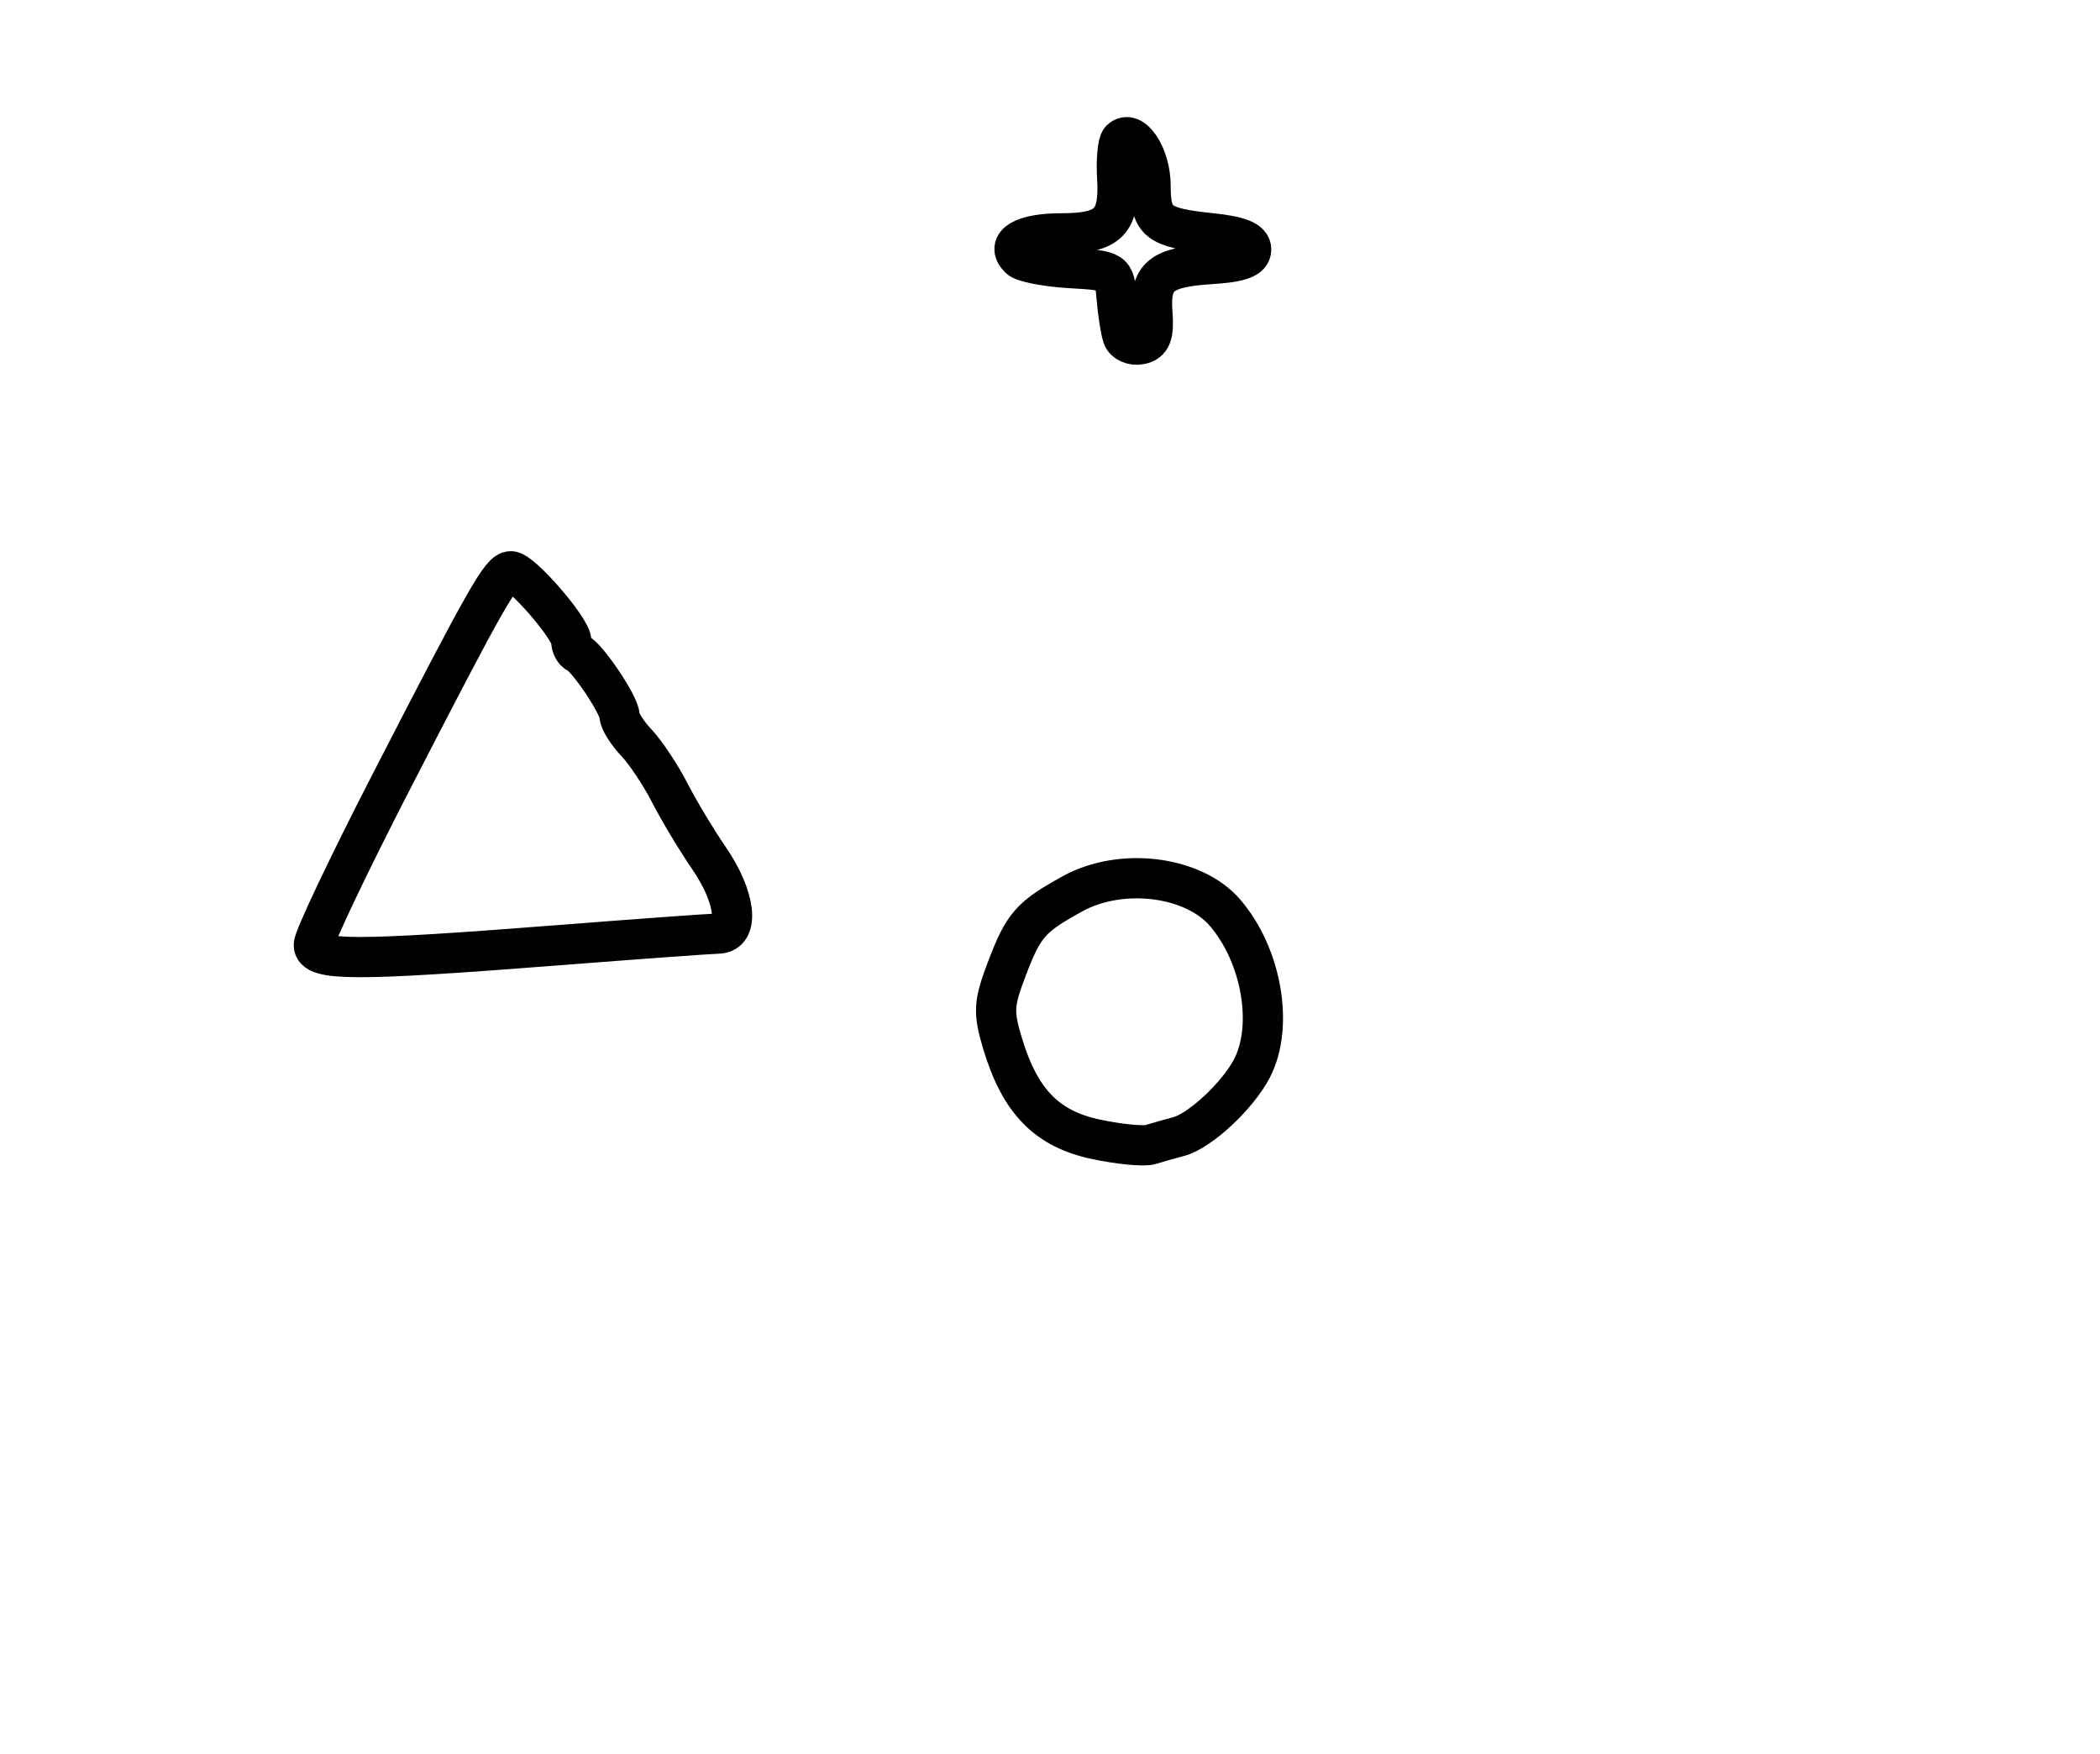 <?xml version="1.0" encoding="utf-8" ?>
<svg xmlns="http://www.w3.org/2000/svg" xmlns:ev="http://www.w3.org/2001/xml-events" xmlns:xlink="http://www.w3.org/1999/xlink" baseProfile="full" height="218" version="1.1" width="261">
  <defs/>
  <path d="M 136.209,141.593 C 130.098,140.296 126.773,136.885 124.608,129.694 C 123.434,125.793 123.493,124.731 125.116,120.453 C 127.21,114.938 128.044,113.982 133.28,111.089 C 139.337,107.743 148.311,108.85 152.252,113.43 C 156.821,118.74 158.337,127.54 155.589,132.8 C 153.811,136.204 149.118,140.567 146.5,141.251 C 145.4,141.538 143.825,141.985 143,142.244 C 142.175,142.503 139.119,142.21 136.209,141.593" fill="none" stroke="black" stroke-width="5"/>
  <path d="M 39,117.431 C 39,116.568 43.327,107.456 48.616,97.181 C 60.552,73.992 62.248,71.008 63.5,70.996 C 64.809,70.984 71,78.133 71,79.656 C 71,80.303 71.354,80.983 71.786,81.167 C 72.99,81.677 77,87.661 77,88.946 C 77,89.572 77.939,91.077 79.087,92.292 C 80.235,93.506 82.097,96.3 83.224,98.5 C 84.351,100.7 86.562,104.381 88.137,106.68 C 91.424,111.479 91.96,115.984 89.25,116.028 C 88.287,116.044 79.175,116.706 69,117.5 C 44.047,119.446 39,119.435 39,117.431" fill="none" stroke="black" stroke-width="5"/>
  <path d="M 139.536,41.824 C 139.283,41.096 138.947,38.956 138.789,37.07 C 138.502,33.662 138.464,33.637 133.051,33.32 C 130.054,33.145 127.19,32.59 126.688,32.088 C 124.921,30.321 127.167,29 131.937,29 C 137.764,29 139.175,27.596 138.852,22.119 C 138.72,19.884 138.914,17.753 139.282,17.385 C 140.732,15.935 143,19.399 143,23.063 C 143,27.59 143.897,28.298 150.5,28.982 C 154.048,29.35 155.5,29.936 155.5,31 C 155.5,32.09 154.141,32.586 150.525,32.814 C 144.26,33.209 142.877,34.354 143.225,38.858 C 143.436,41.595 143.09,42.513 141.747,42.789 C 140.783,42.986 139.788,42.552 139.536,41.824" fill="none" stroke="black" stroke-width="5"/>
</svg>
